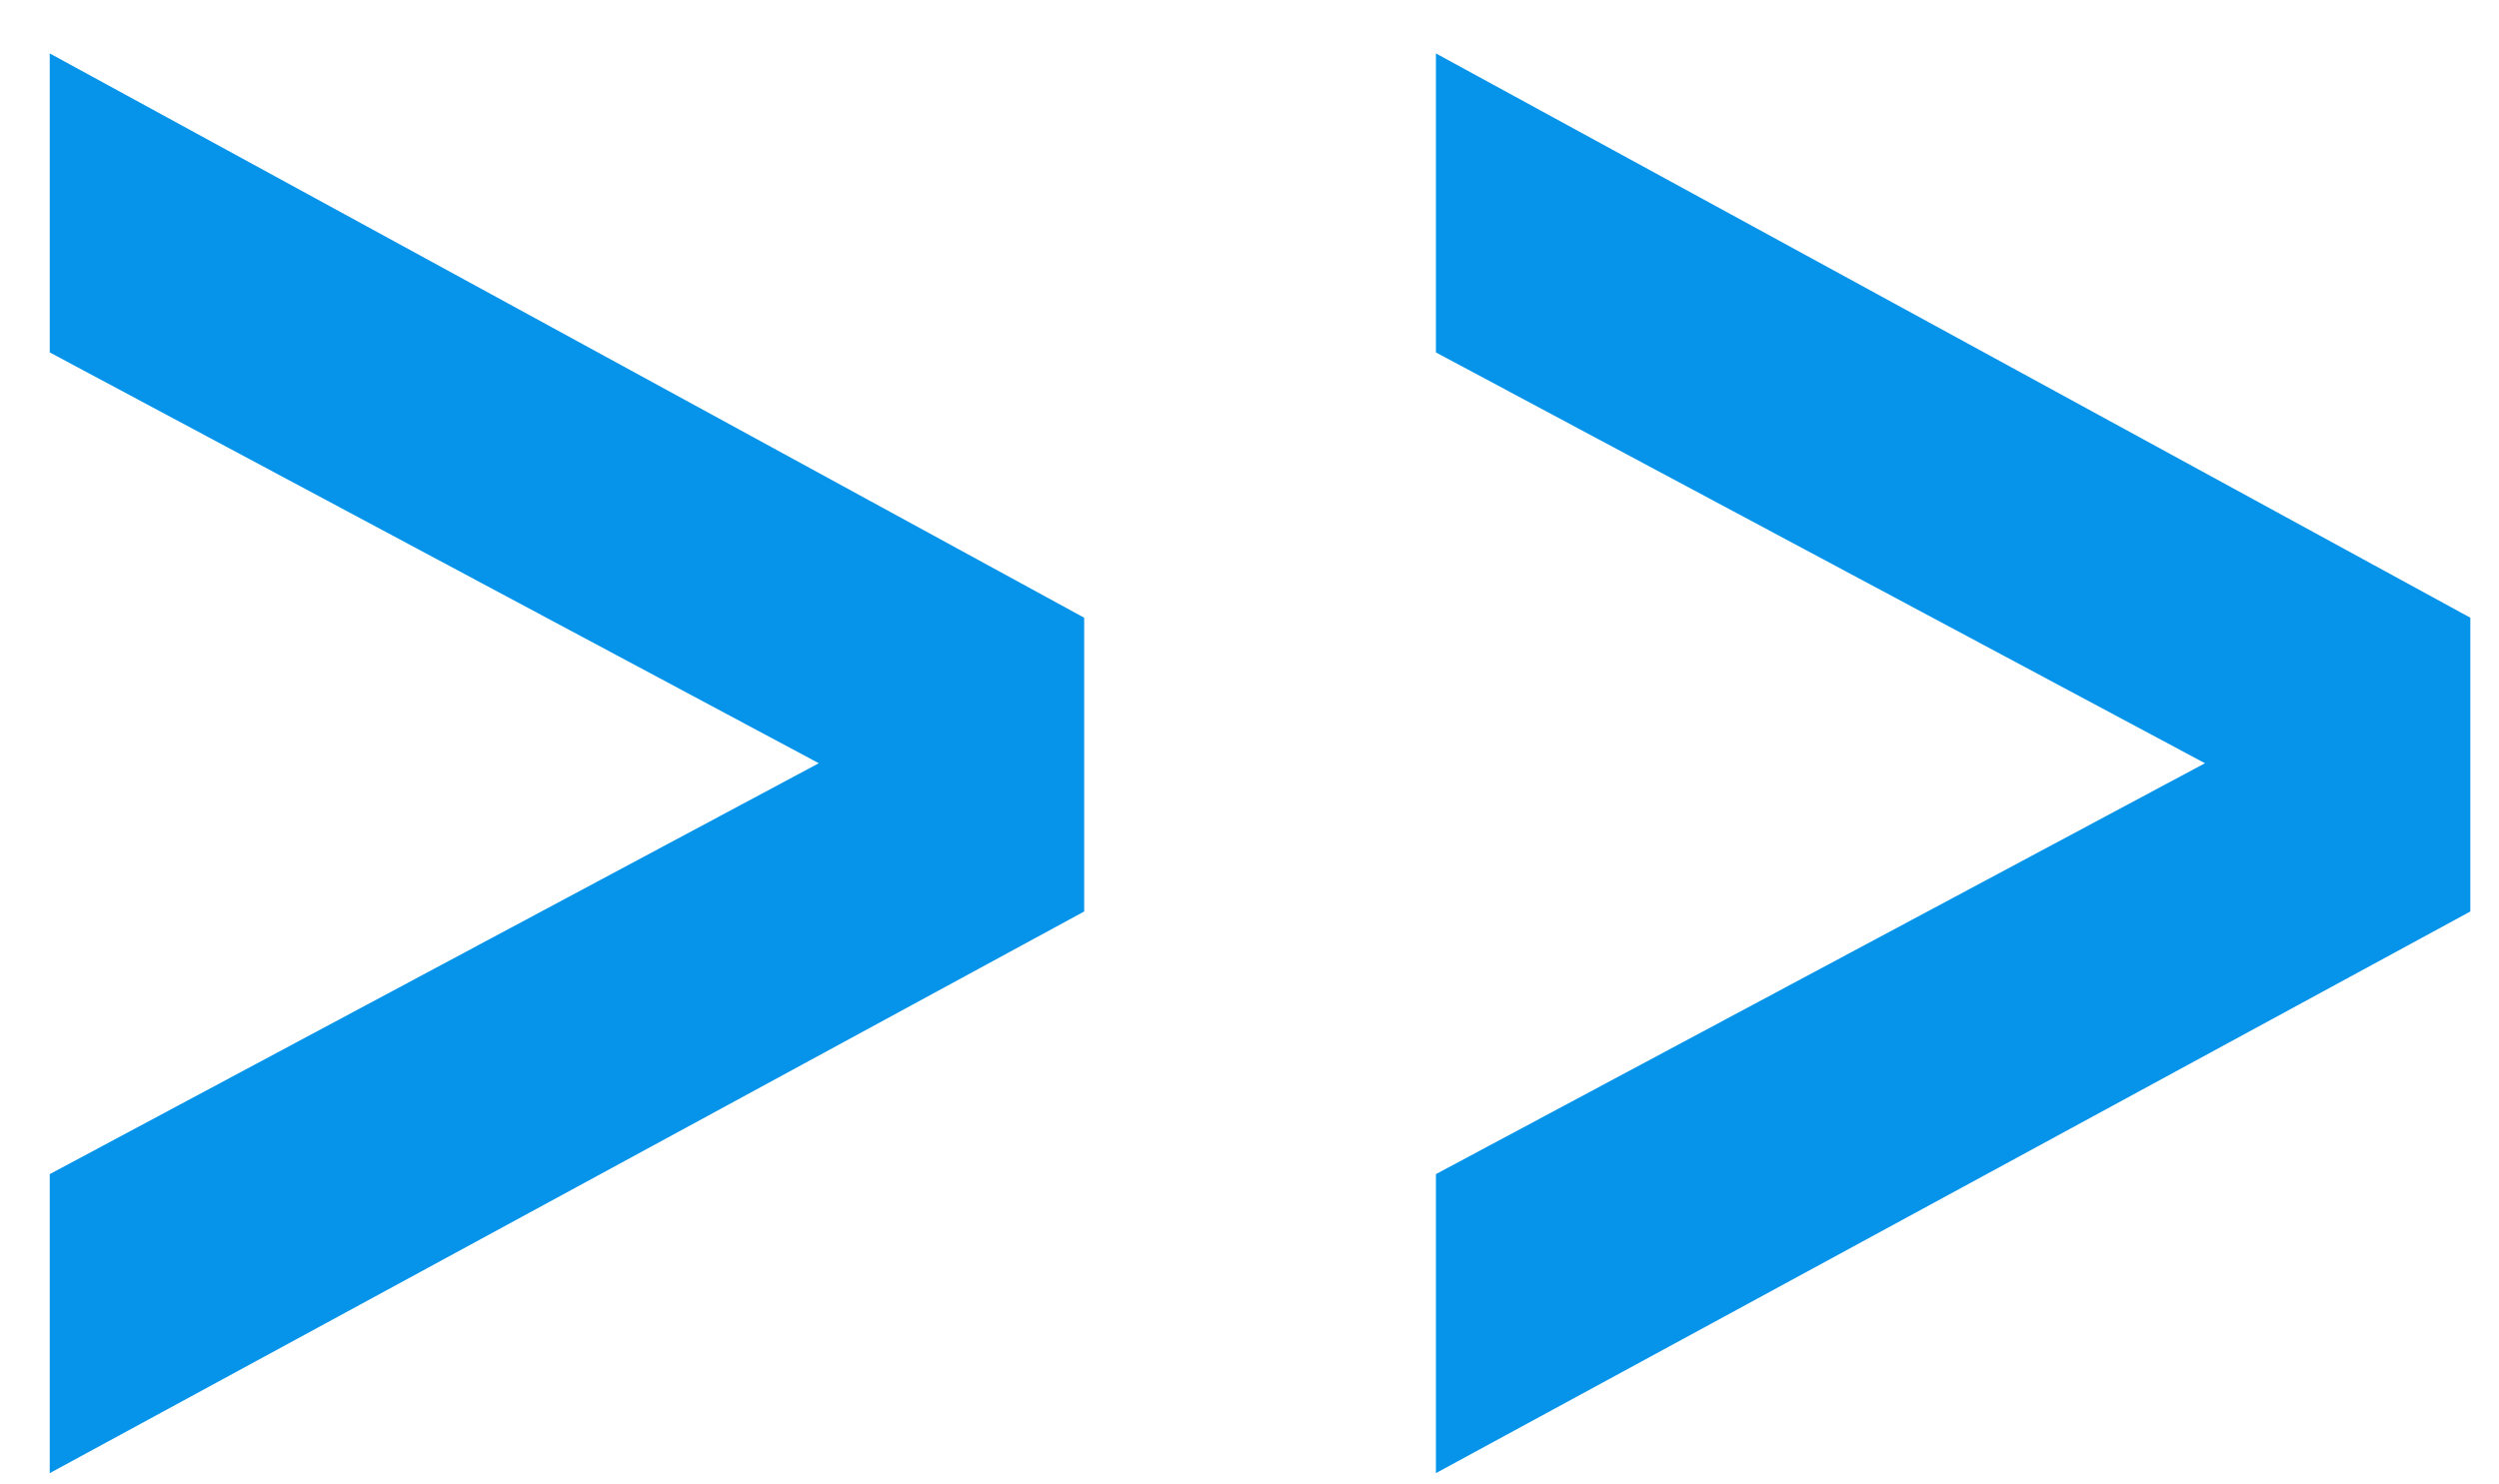 <svg xmlns="http://www.w3.org/2000/svg" xmlns:xlink="http://www.w3.org/1999/xlink" width="21.33" height="12.67" viewBox="0 0 32 19"><defs><path fill="#0694ea" id="a" d="M1207.637 2766.51v-3.83l13.246 7.228v3.763l-13.246 7.194v-3.83l9.848-5.263z"/><path fill="#0694ea" id="b" d="M1225.387 2766.51v-3.83l13.246 7.228v3.763l-13.246 7.194v-3.83l9.848-5.263z"/></defs><use xlink:href="#a" transform="translate(-1207 -2762)"/><use xlink:href="#b" transform="translate(-1207 -2762)"/></svg>
